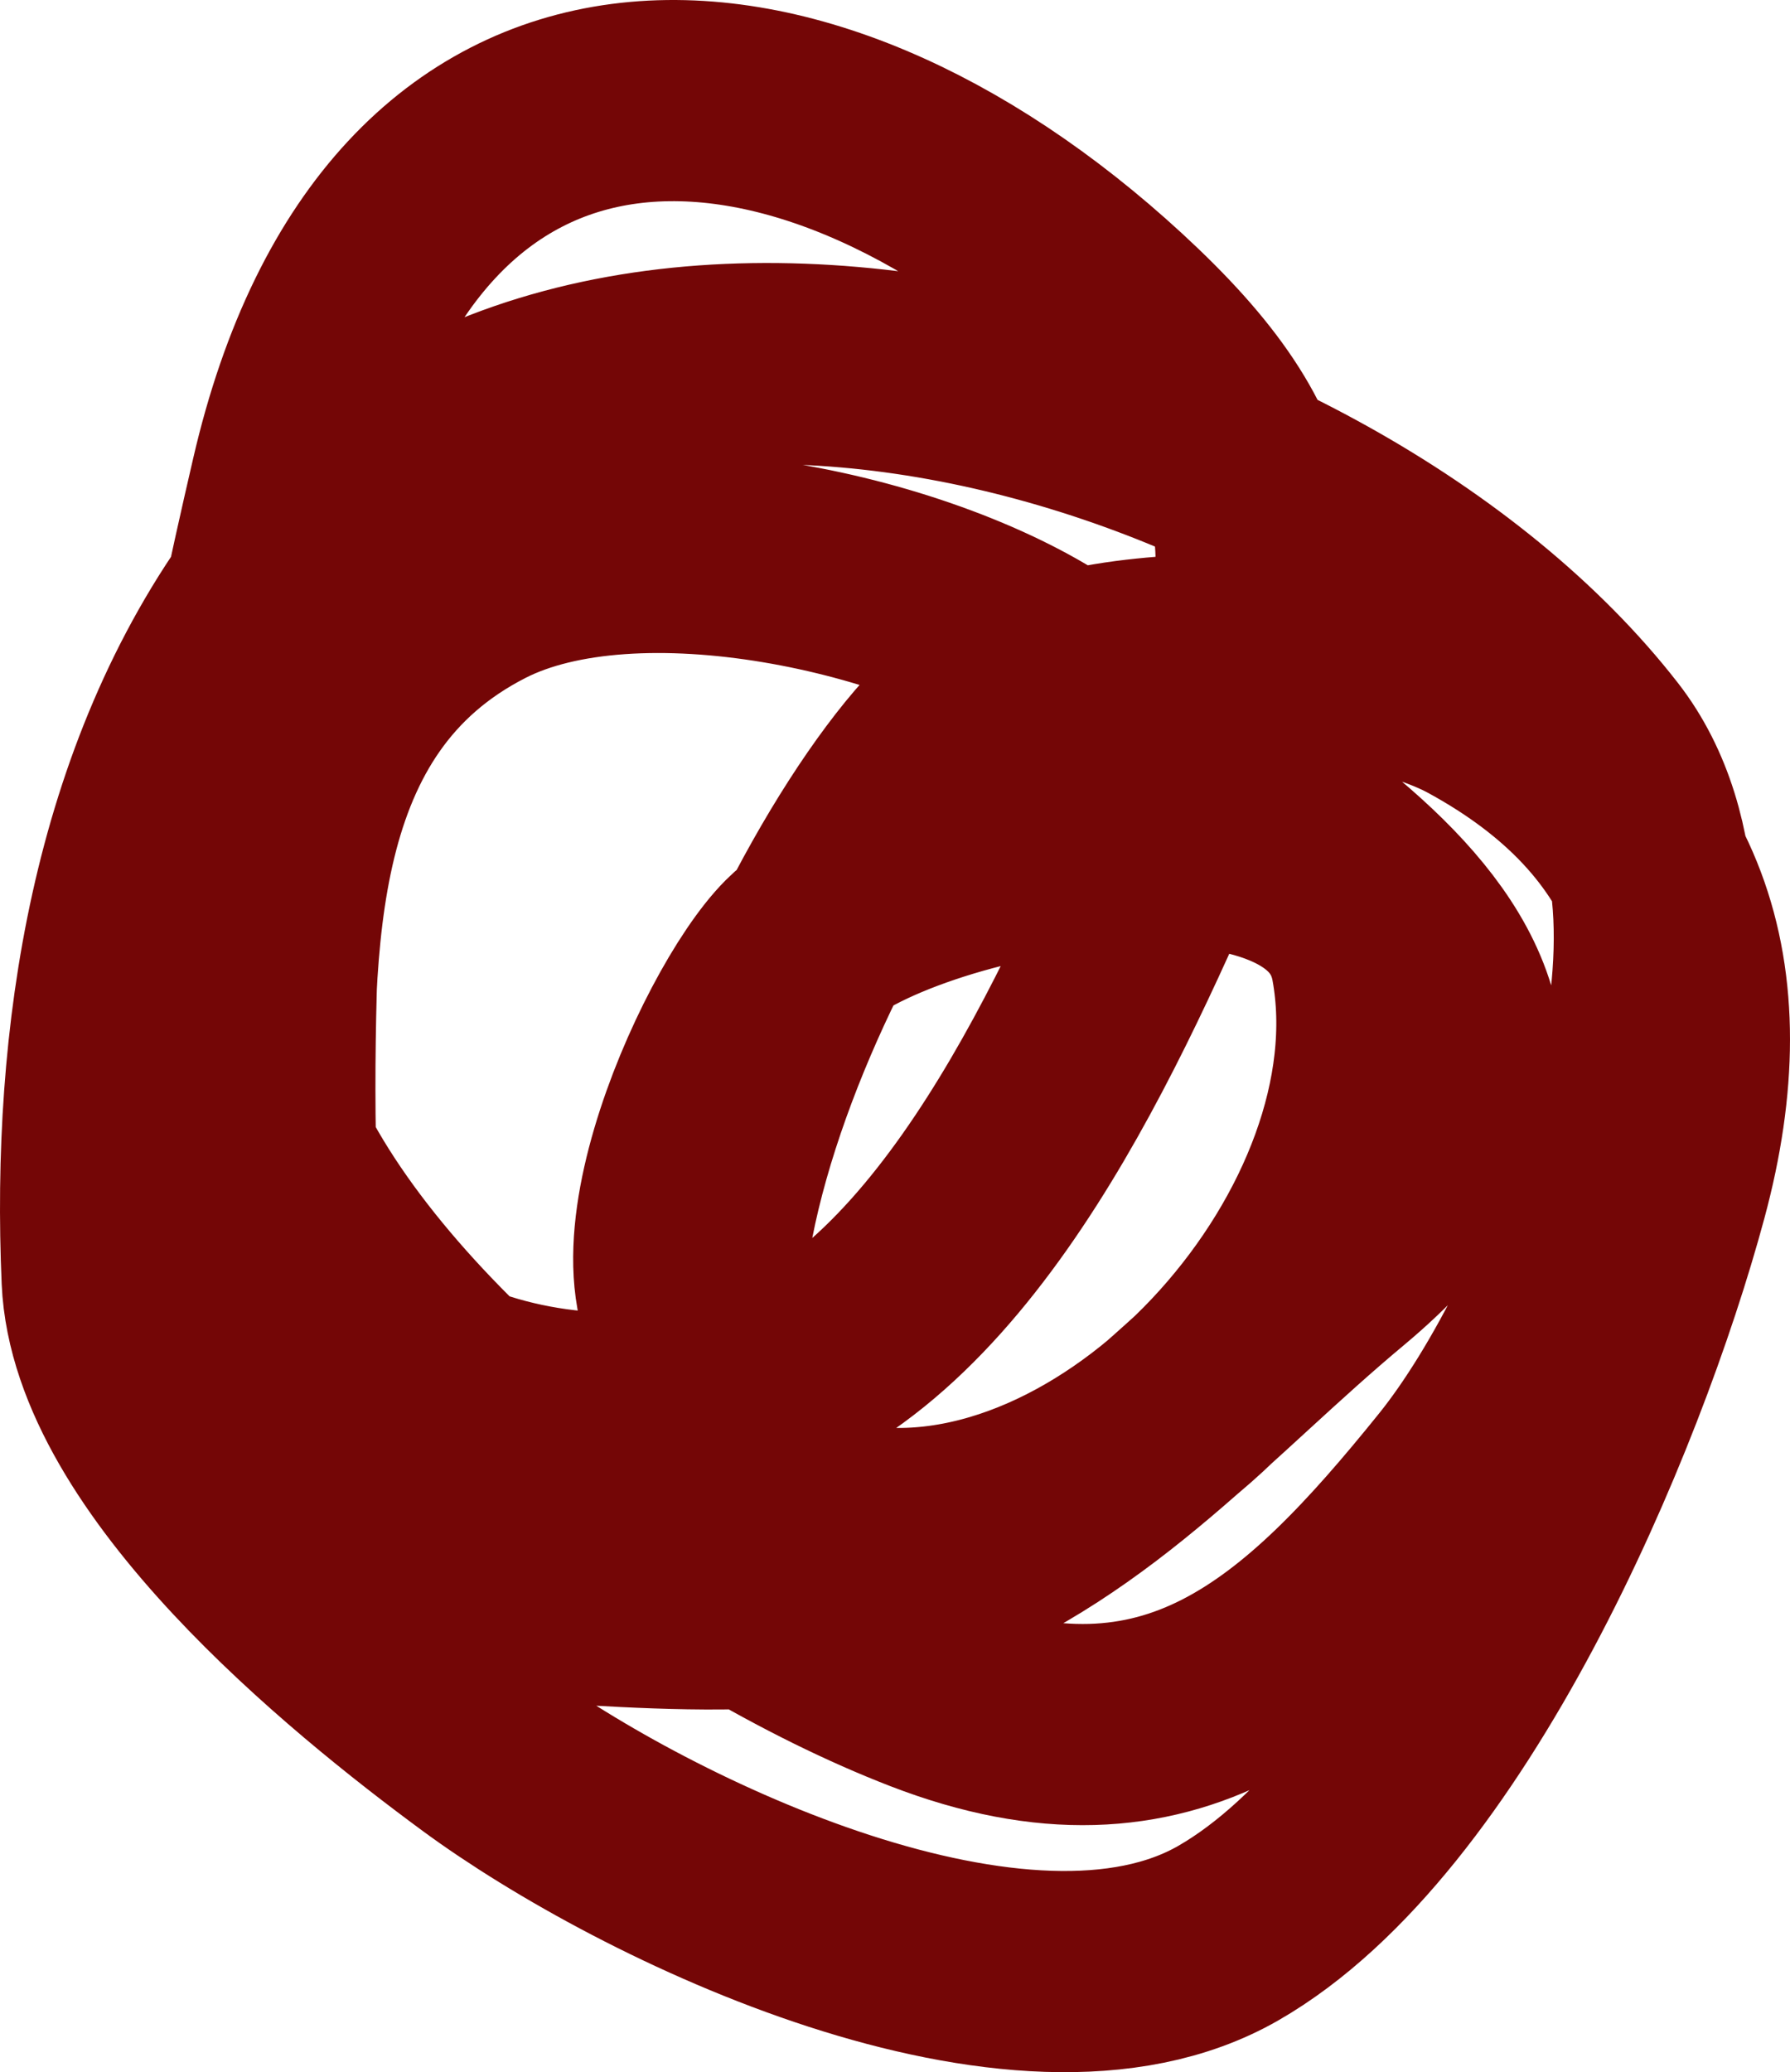 <svg width="89" height="103" viewBox="0 0 89 103" fill="none" xmlns="http://www.w3.org/2000/svg">
<path d="M15.329 21.259C15.329 31.95 8.619 79.008 22.162 79.374C29.362 79.569 39.289 81.067 46.079 78.425C54.436 75.173 59.863 68.641 66.579 63.041C82.889 49.441 62.648 40.11 52.817 33.224C46.111 28.527 31.643 25.274 23.87 29.236C13.21 34.669 13.62 47.067 13.62 57.154C13.62 68.708 29.744 73.112 39.245 68.359C49.229 63.364 55.384 48.081 59.555 38.542C64.171 27.986 63.623 22.865 55.38 15.277C39.537 0.693 19.994 -0.012 14.475 23.918C12.274 33.46 8.957 47.821 13.62 57.154C19.241 68.401 34.663 79.717 46.079 84.122C58.224 88.809 65.052 82.586 72.463 73.392C78.573 65.811 86.551 46.111 79.486 37.022C65.869 19.505 28.554 8.908 13.715 28.951C6.494 38.705 4.562 51.708 5.079 63.611C5.461 72.398 17.536 82.241 23.965 86.971C32.126 92.975 50.85 101.964 61.074 96.087C71.624 90.023 79.88 70.451 82.902 59.243C85.799 48.503 83.072 40.3 73.412 35.028C67.708 31.915 53.51 31.319 48.166 35.693C40.686 41.817 25.735 73.732 42.757 75.861C56.08 77.527 70.613 61.171 68.192 47.848C66.423 38.111 44.469 42.431 39.625 47.278C36.329 50.576 30.099 64.543 35.829 67.409" stroke="#740606" stroke-width="10" stroke-linecap="round"/>
</svg>
